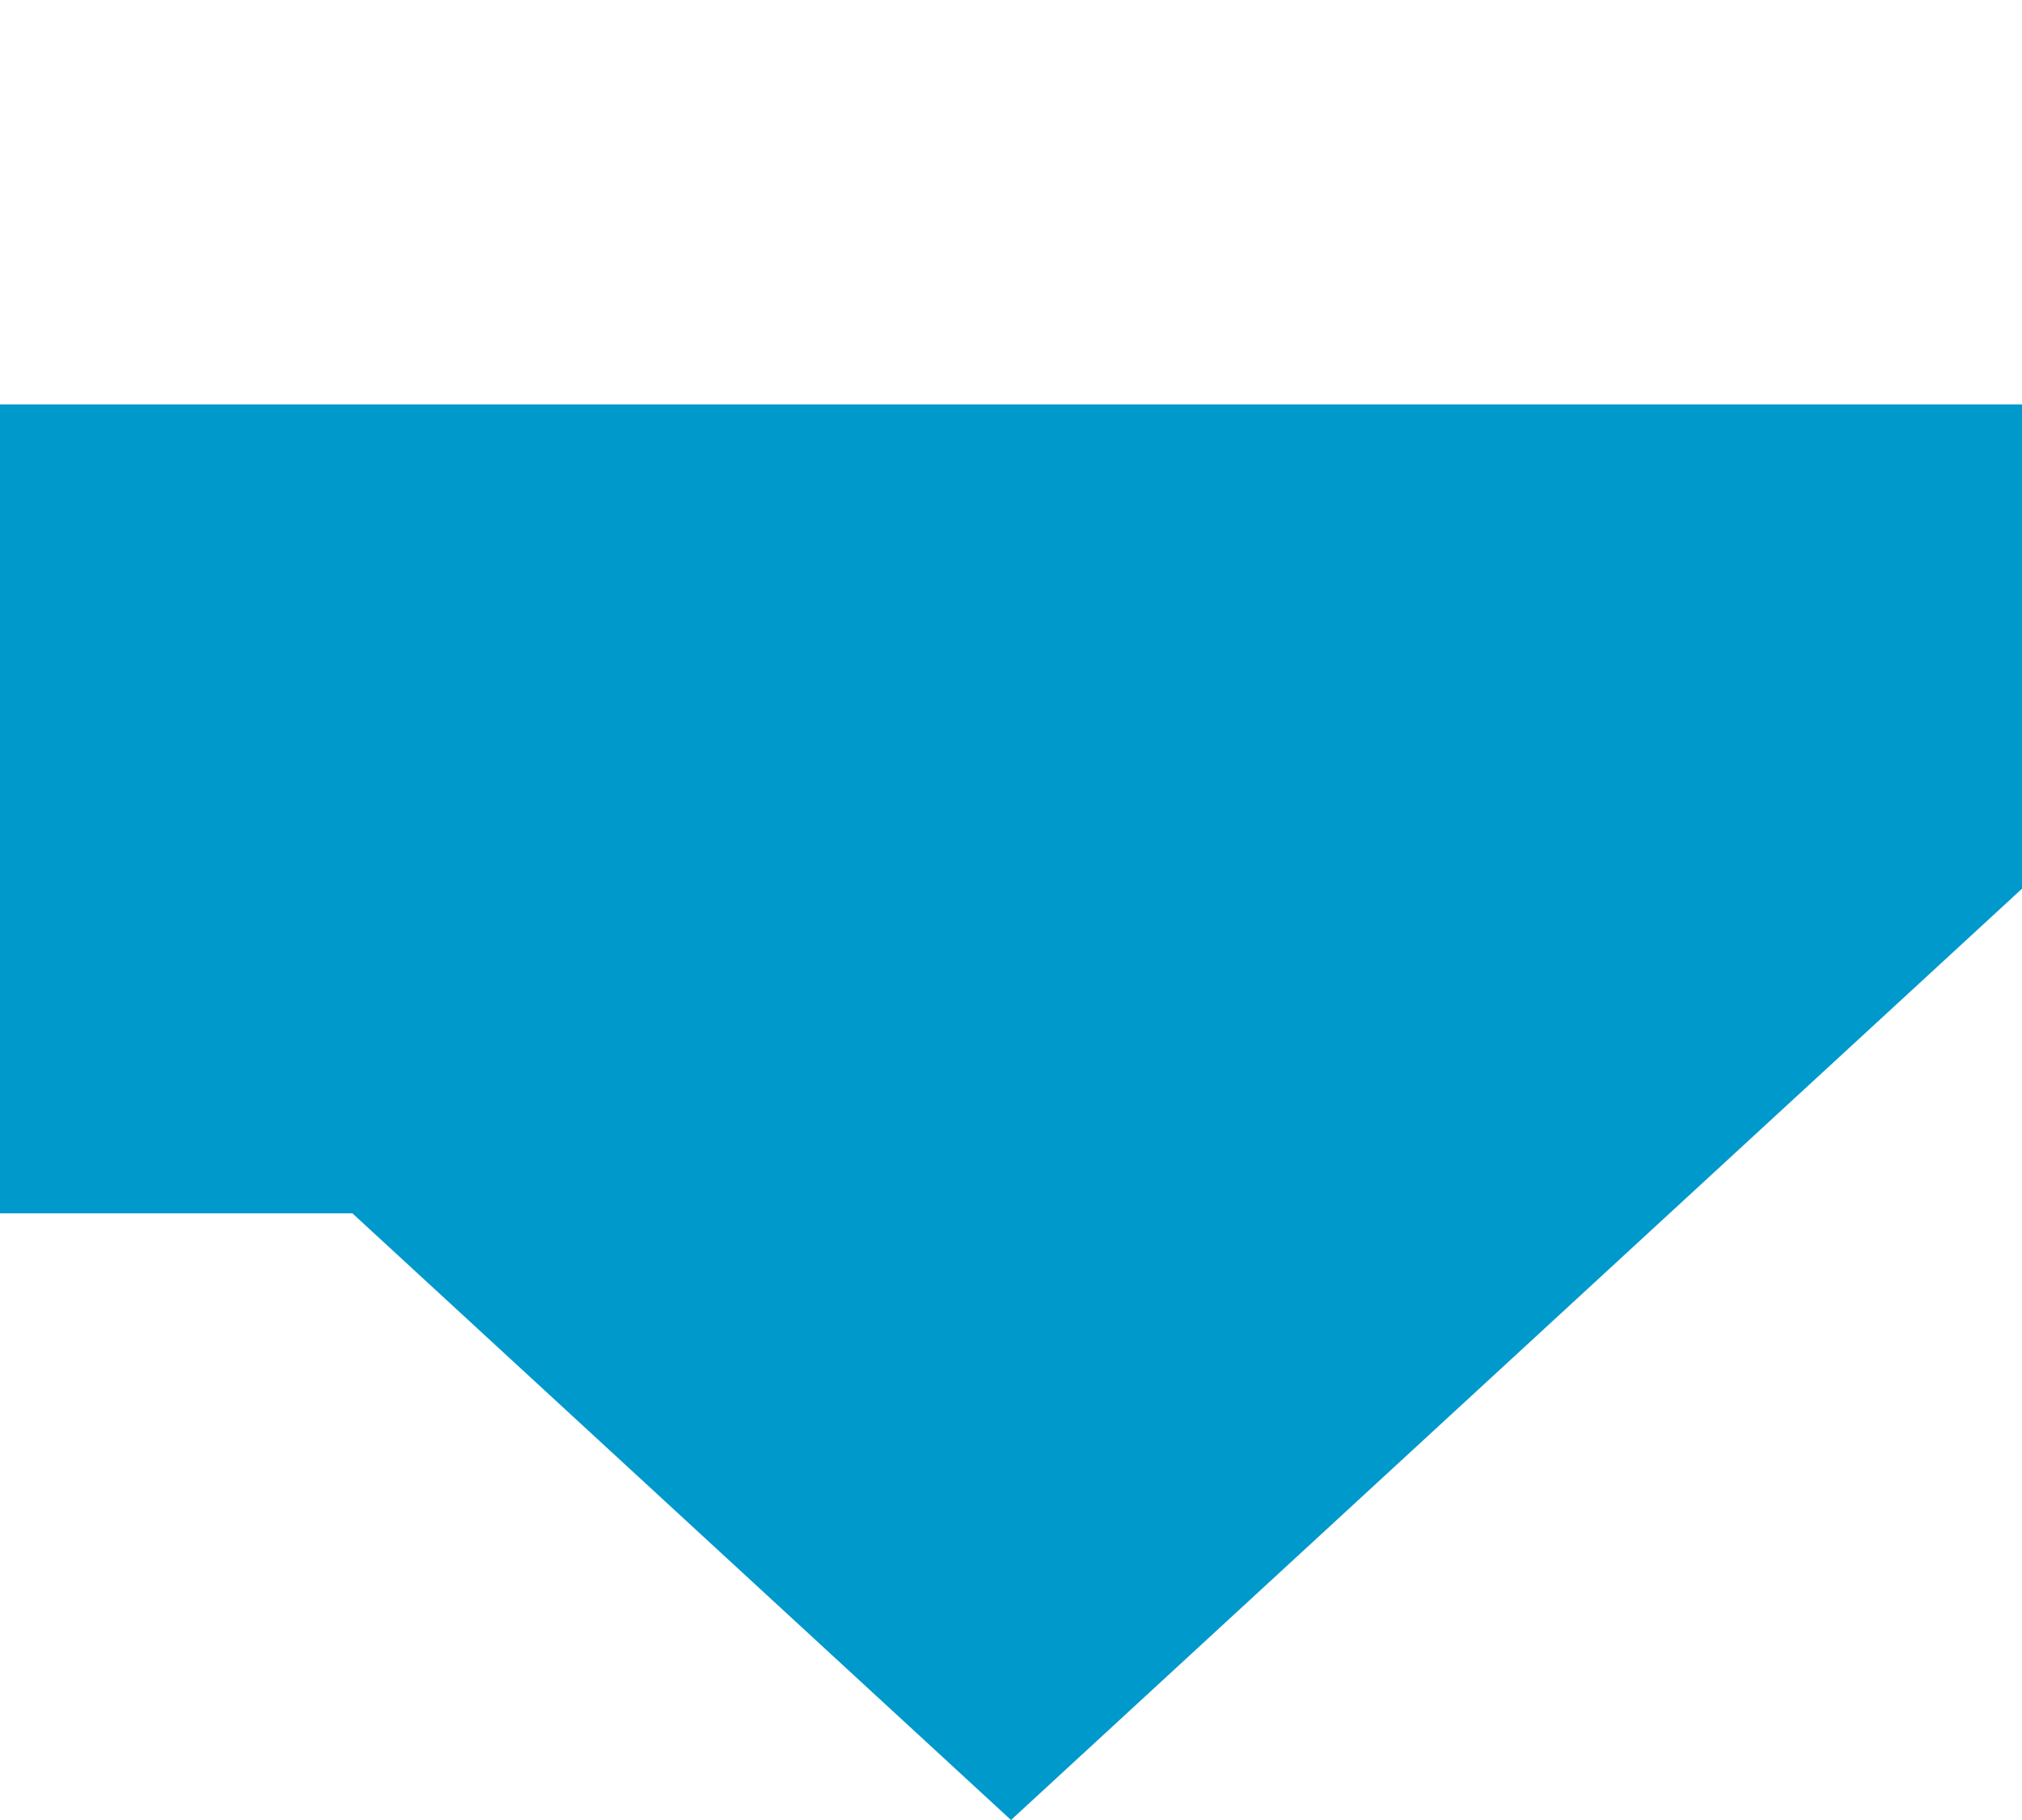 ﻿<?xml version="1.0" encoding="utf-8"?>
<svg version="1.1" xmlns:xlink="http://www.w3.org/1999/xlink" width="10px" height="9px" preserveAspectRatio="xMinYMid meet" viewBox="1996 323  10 7" xmlns="http://www.w3.org/2000/svg">
  <path d="M 1819 327  L 1999 327  A 2 2 0 0 1 2001 329 " stroke-width="2" stroke="#0099cc" fill="none" />
  <path d="M 1993.4 324  L 2001 331  L 2008.6 324  L 1993.4 324  Z " fill-rule="nonzero" fill="#0099cc" stroke="none" />
</svg>